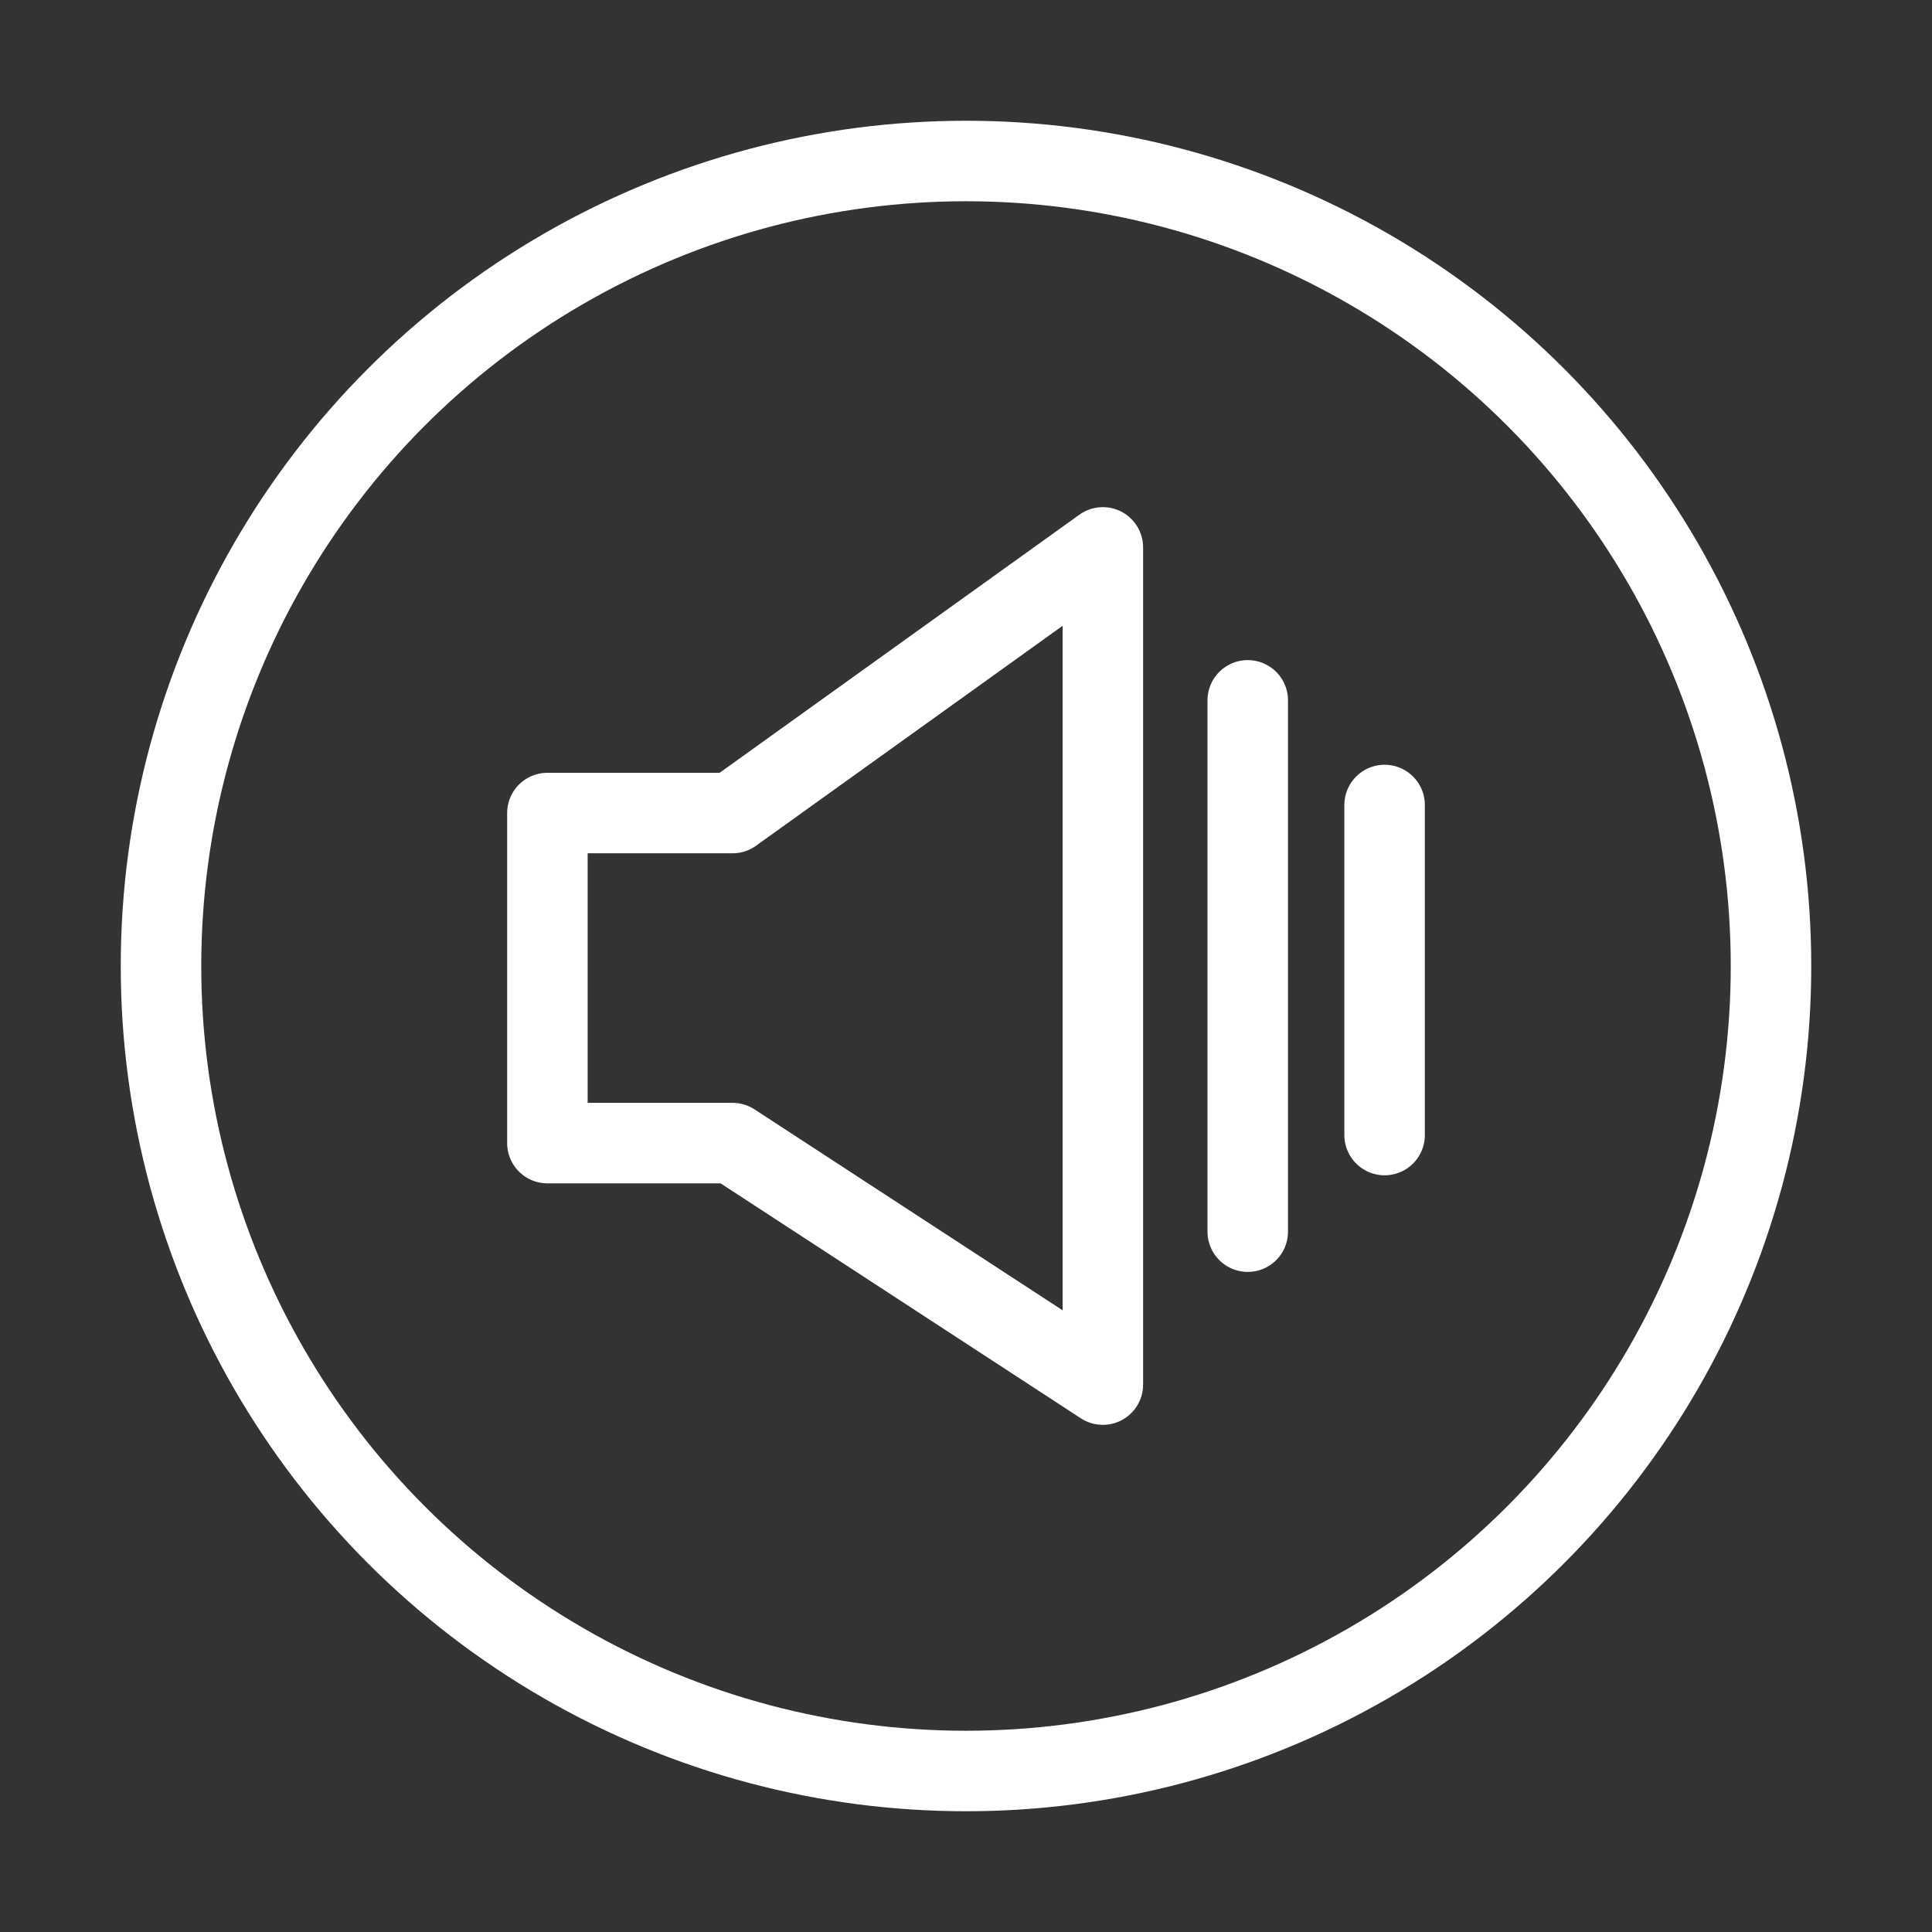<?xml version="1.0" encoding="utf-8"?>
<!-- Generator: Adobe Illustrator 24.3.0, SVG Export Plug-In . SVG Version: 6.00 Build 0)  -->
<svg version="1.1" id="Layer_1" xmlns="http://www.w3.org/2000/svg" xmlns:xlink="http://www.w3.org/1999/xlink" x="0px" y="0px"
	 viewBox="0 0 24 24" style="enable-background:new 0 0 24 24;" xml:space="preserve">
<rect x="0" y="0" width="24" height="24" fill="#333333" stroke="none"/>
<style type="text/css">
	.st0{fill:none;stroke:#FFFFFF;stroke-linecap:round;stroke-linejoin:round;}
</style>
<circle class="st0" cx="12" cy="12" r="10"/>
<g>
	<polygon class="st0" points="13.7,6.8 9.1,10.1 6.8,10.1 6.8,14.2 9.1,14.2 13.7,17.2 	"/>
	<line class="st0" x1="15.5" y1="15.3" x2="15.5" y2="8.7"/>
	<line class="st0" x1="17.2" y1="14.1" x2="17.2" y2="10"/>
</g>
</svg>
